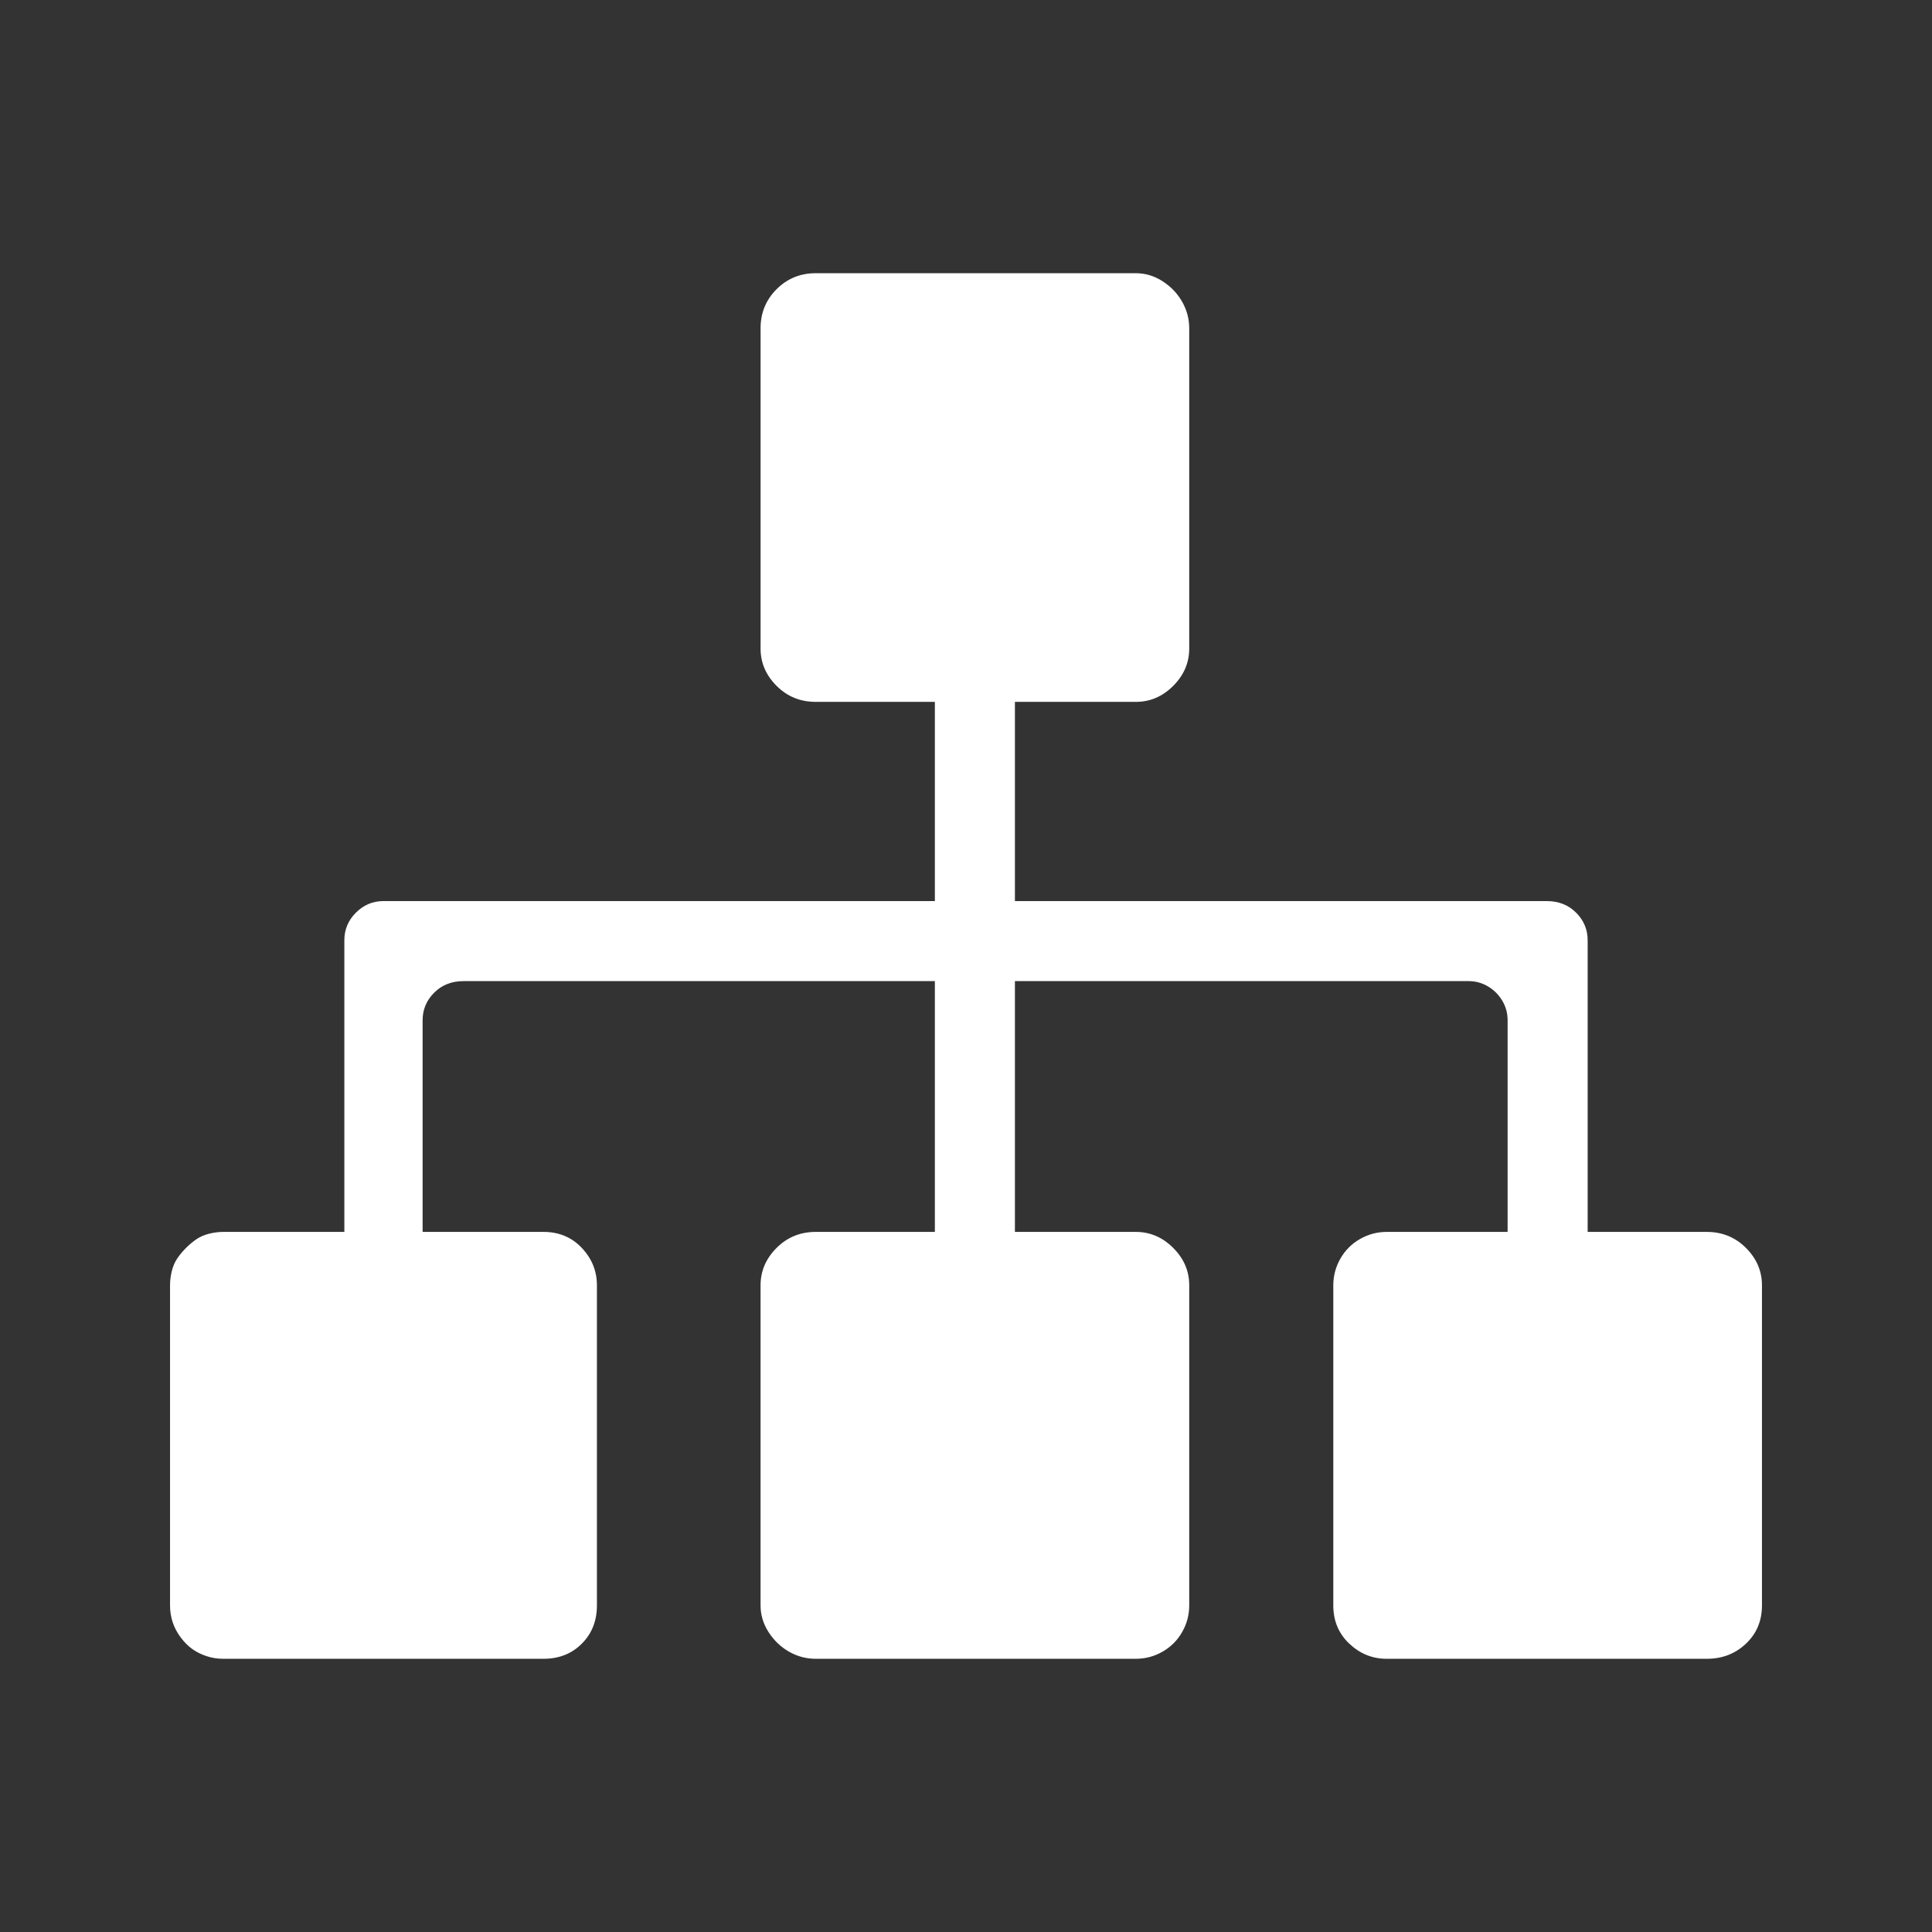 <?xml version="1.0" standalone="no"?><!DOCTYPE svg PUBLIC "-//W3C//DTD SVG 1.1//EN" "http://www.w3.org/Graphics/SVG/1.1/DTD/svg11.dtd"><svg t="1589011183944" class="icon" viewBox="0 0 1024 1024" version="1.1" xmlns="http://www.w3.org/2000/svg" p-id="1351" xmlns:xlink="http://www.w3.org/1999/xlink" width="200" height="200"><rect x="0" y="0" width="1024" height="1024" fill="#333333" stroke="none"/><defs><style type="text/css"></style></defs><path d="M925.391 661.424c5.657 5.657 8.484 12.256 8.484 19.798v169.693c0 8.171-2.828 14.926-8.484 20.269-5.657 5.342-12.57 8.013-20.74 8.013H734.958c-7.542 0-14.141-2.671-19.798-8.013-5.657-5.342-8.484-12.098-8.484-20.269V681.221c0-5.028 1.257-9.742 3.771-14.141s5.971-7.856 10.371-10.371 9.113-3.771 14.141-3.771h64.106V540.753c0-3.771-0.943-7.228-2.828-10.371s-4.399-5.657-7.542-7.542-6.599-2.828-10.37-2.828H537.926v132.926h64.106c7.542 0 14.141 2.828 19.798 8.484s8.484 12.256 8.484 19.798v169.693c0 5.028-1.257 9.742-3.771 14.141s-5.971 7.856-10.37 10.37-9.113 3.771-14.141 3.771H432.339c-5.028 0-9.742-1.257-14.141-3.771s-8.013-5.971-10.842-10.37-4.243-9.113-4.243-14.141V681.221c0-7.542 2.828-14.141 8.484-19.798s12.57-8.484 20.74-8.484h63.163V520.013H245.677c-6.285 0-11.47 2.043-15.555 6.128s-6.128 8.956-6.128 14.612v112.186h64.106c8.171 0 14.926 2.828 20.269 8.484s8.013 12.256 8.013 19.798v169.693c0 8.171-2.671 14.926-8.013 20.269-5.342 5.342-12.098 8.013-20.269 8.013H118.407c-3.143 0-6.128-0.471-8.956-1.414-2.828-0.943-5.342-2.2-7.542-3.771-2.2-1.571-4.243-3.614-6.128-6.128-1.885-2.514-3.299-5.185-4.243-8.013C90.596 857.042 90.125 854.057 90.125 850.914V681.221c0-2.514 0.314-5.028 0.943-7.542s1.571-4.714 2.828-6.599 2.828-3.771 4.714-5.657 3.771-3.457 5.657-4.714 4.085-2.2 6.599-2.828 5.028-0.943 7.542-0.943h64.106V498.33c0-5.657 2.043-10.527 6.128-14.612s8.956-6.128 14.612-6.128h292.249V372.003h-63.163c-8.171 0-15.084-2.828-20.74-8.484s-8.484-12.256-8.484-19.798V174.029c0-8.171 2.828-15.084 8.484-20.74s12.57-8.484 20.74-8.484h169.693c5.028 0 9.742 1.414 14.141 4.243 4.399 2.828 7.856 6.442 10.37 10.842 2.514 4.399 3.771 9.113 3.771 14.141v169.693c0 7.542-2.828 14.141-8.484 19.798s-12.256 8.484-19.798 8.484h-64.106V477.591H819.804c6.285 0 11.47 2.043 15.555 6.128s6.128 8.956 6.128 14.612v154.609h63.163c8.171-0.001 15.084 2.827 20.74 8.484z" p-id="1352" fill="#ffffff"></path></svg>
